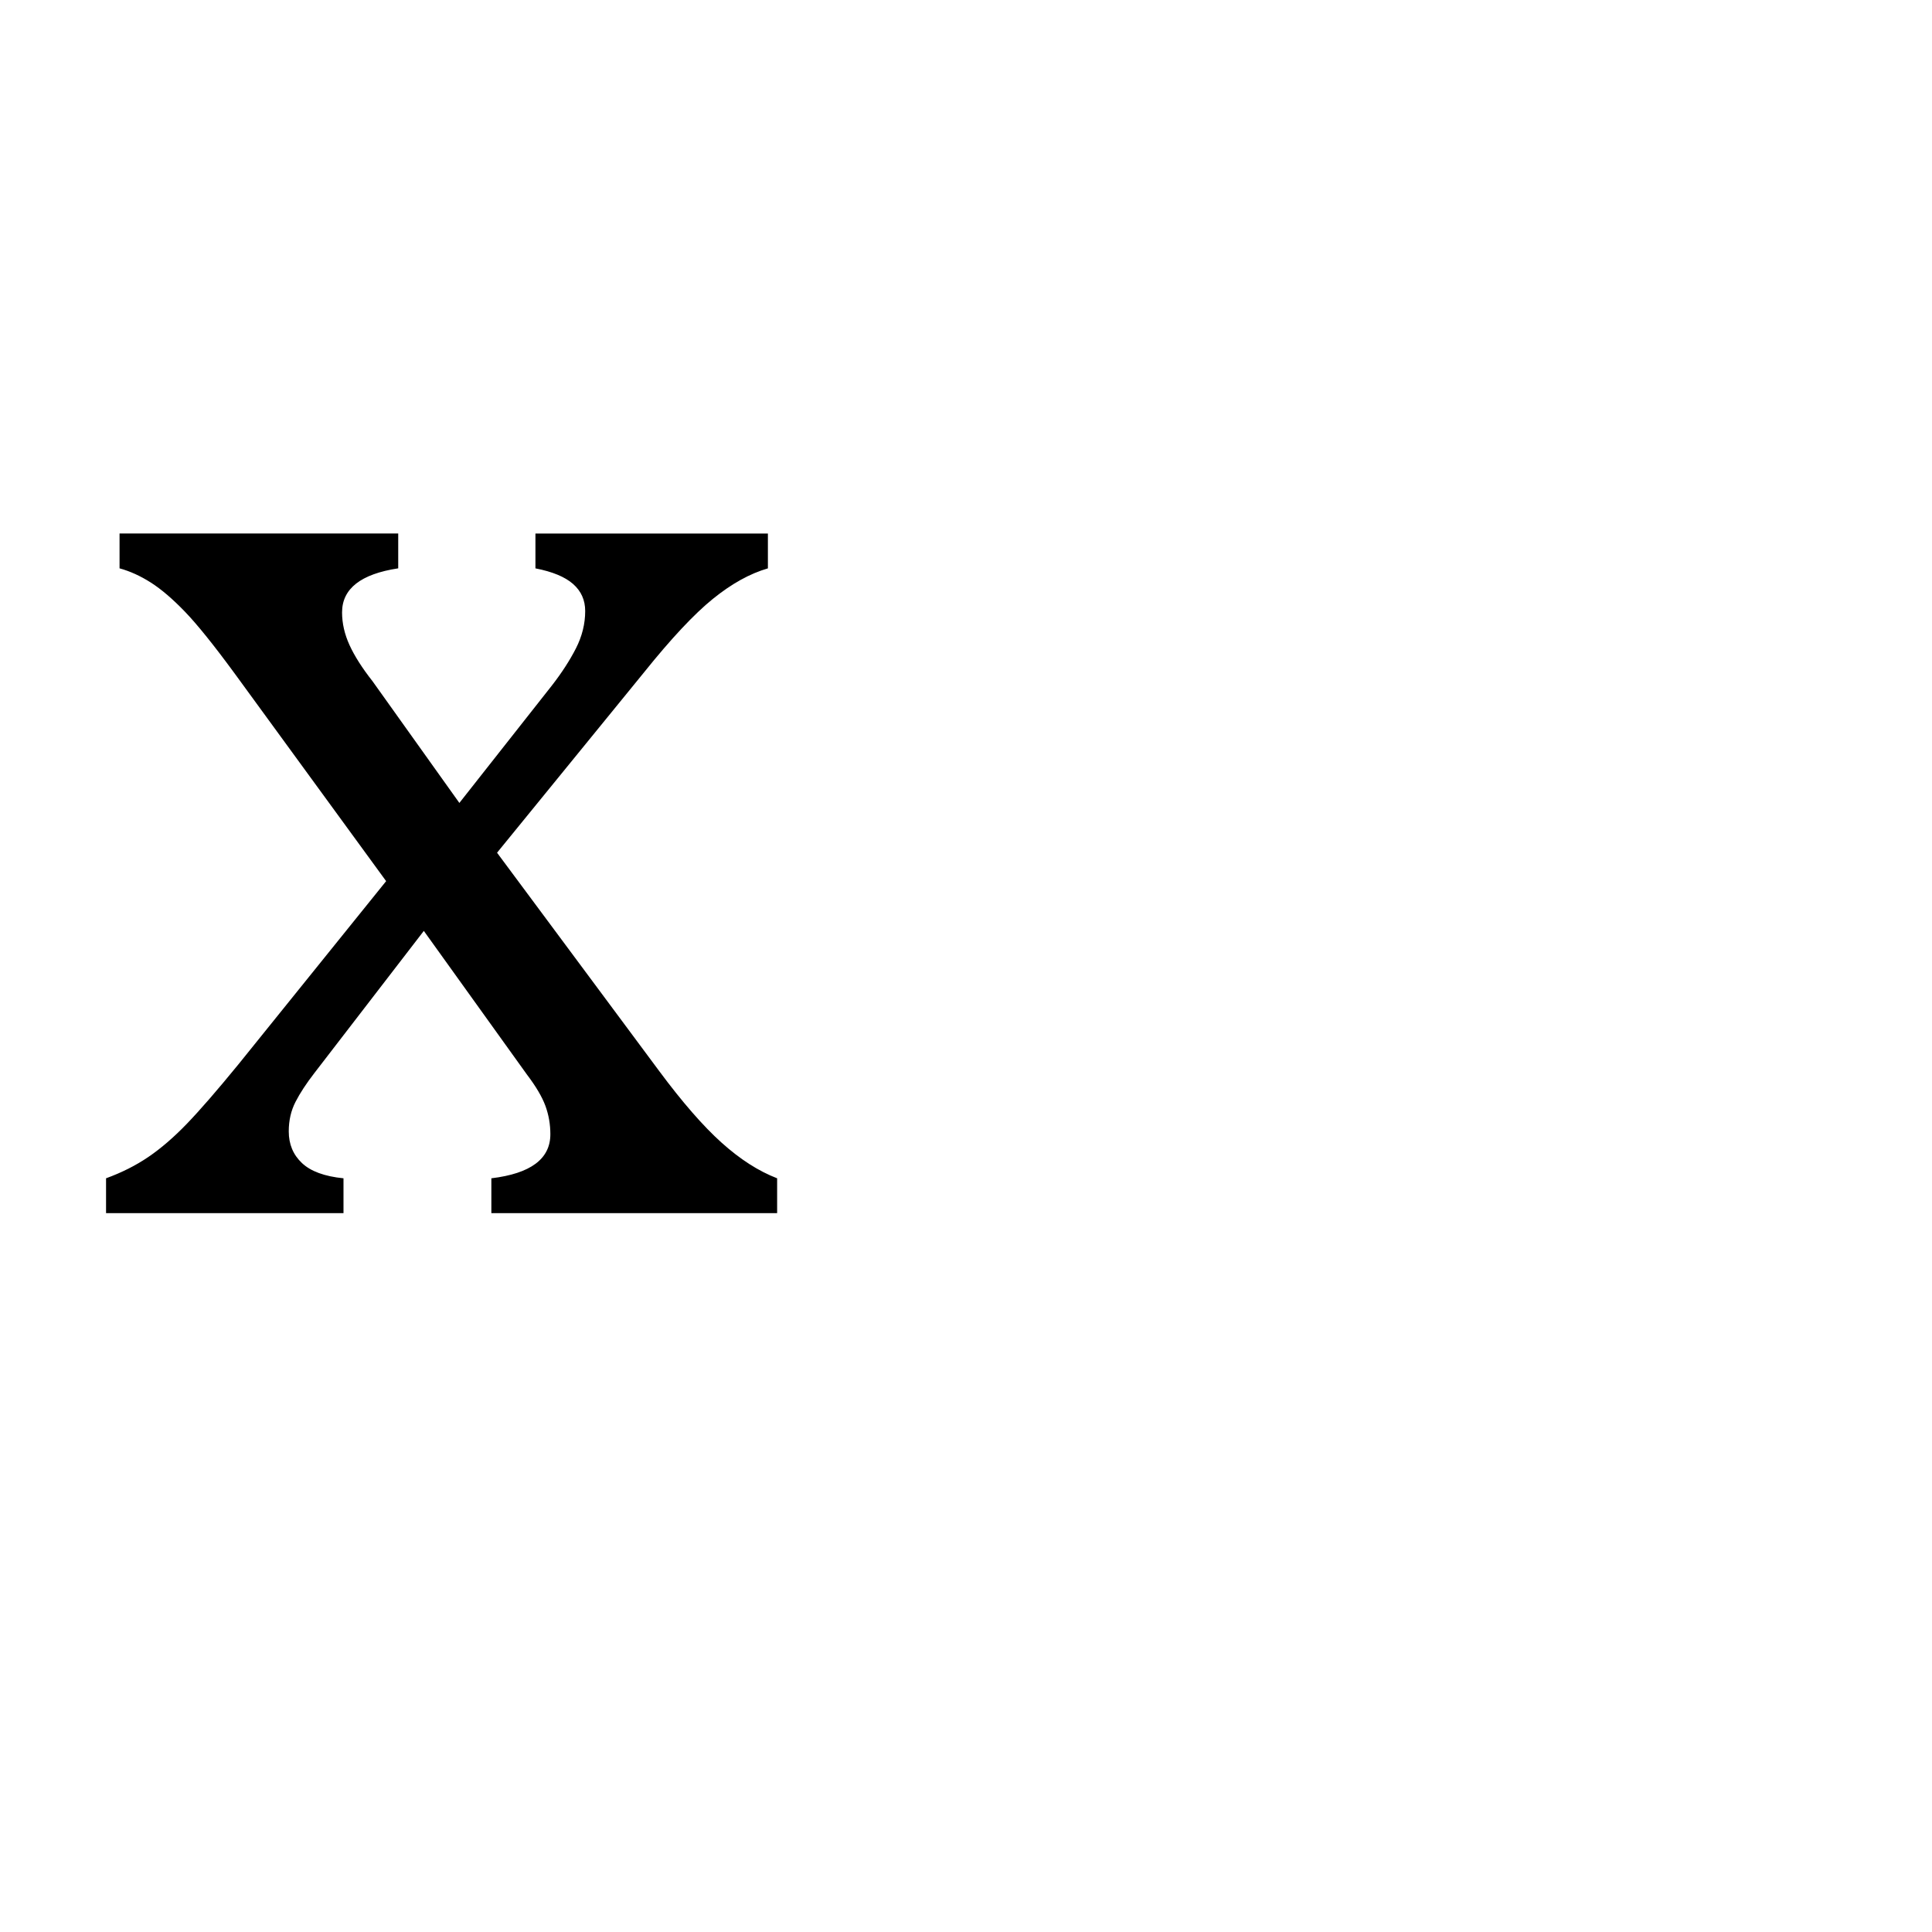 <?xml version="1.0" encoding="UTF-8"?>
<svg id="Layer_1" xmlns="http://www.w3.org/2000/svg" width="280" height="280" viewBox="0 0 280 280">
  <rect x="0" width="280" height="280" fill="none"/>
  <path d="M66.574,116.369l13.394-16.999c1.442-1.854,2.609-3.657,3.503-5.409.892-1.751,1.339-3.555,1.339-5.408,0-1.58-.584-2.885-1.751-3.916-1.169-1.029-2.988-1.785-5.46-2.266v-5.049h33.69v5.049c-2.611.756-5.272,2.232-7.984,4.43-2.714,2.199-6.027,5.735-9.942,10.611l-21.327,26.17,23.49,31.629c3.364,4.533,6.388,8.002,9.066,10.406s5.357,4.121,8.036,5.15v5.049h-41.417v-5.049c5.7-.686,8.551-2.815,8.551-6.387,0-1.443-.242-2.816-.721-4.121-.481-1.305-1.375-2.816-2.679-4.533l-14.939-20.813-15.866,20.606c-1.169,1.512-2.078,2.903-2.73,4.173-.653,1.272-.979,2.696-.979,4.276,0,1.854.634,3.384,1.906,4.584,1.27,1.203,3.279,1.941,6.027,2.215v5.049H15.37v-5.049c2.267-.824,4.31-1.854,6.13-3.09,1.819-1.236,3.673-2.834,5.563-4.791,1.888-1.958,4.378-4.825,7.469-8.604l21.43-26.581-21.945-30.084c-3.023-4.121-5.427-7.109-7.212-8.964-1.787-1.854-3.436-3.262-4.945-4.224-1.512-.962-3.023-1.648-4.533-2.061v-5.049h40.387v5.049c-5.427.824-8.139,2.953-8.139,6.387,0,1.581.361,3.16,1.082,4.74.722,1.58,1.837,3.332,3.349,5.254l12.569,17.617Z"/>
</svg>